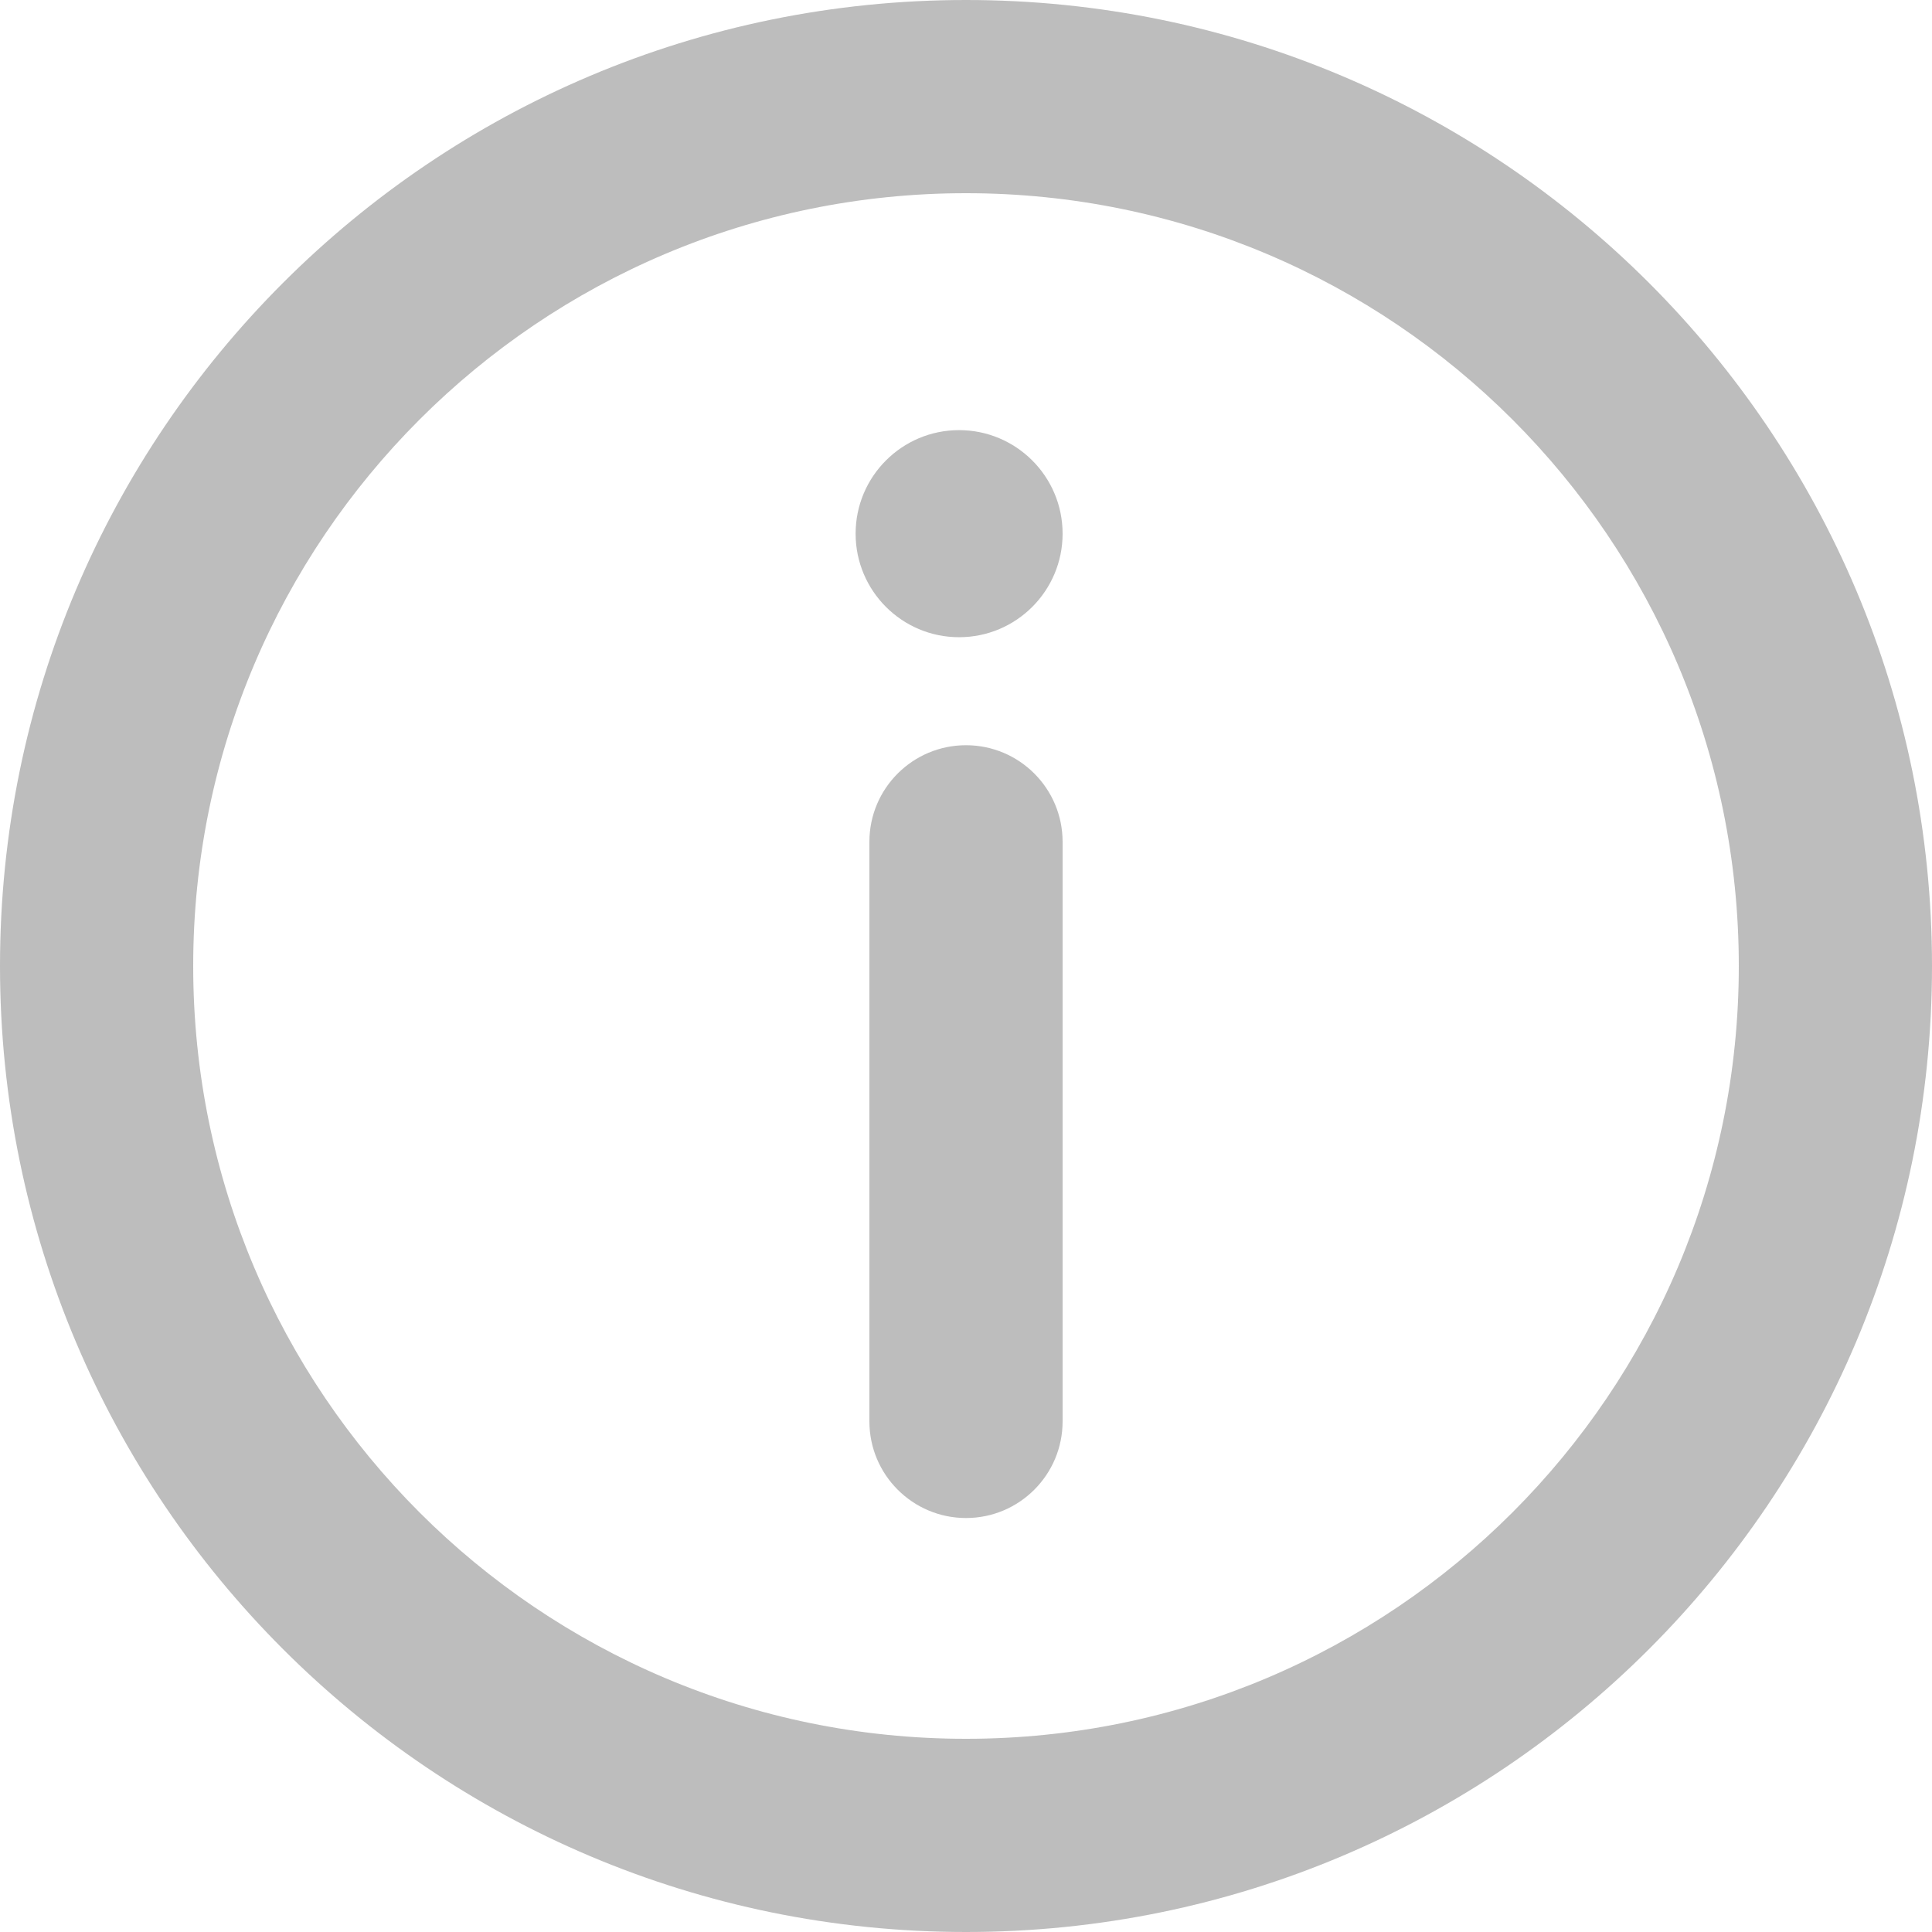 <svg width="22" height="22" viewBox="0 0 22 22" fill="none" xmlns="http://www.w3.org/2000/svg">
<g opacity="0.4">
<path d="M11 2.2C6.14 2.2 2.2 6.14 2.2 11C2.2 15.86 6.14 19.8 11 19.8C15.86 19.8 19.8 15.86 19.8 11C19.8 6.14 15.86 2.2 11 2.2ZM0 11C0 4.925 4.925 0 11 0C17.075 0 22 4.925 22 11C22 17.075 17.075 22 11 22C4.925 22 0 17.075 0 11Z" fill="#5A5A5A"/>
<path d="M11 8.486C11.607 8.486 12.1 8.978 12.1 9.586V16.186C12.1 16.793 11.607 17.286 11 17.286C10.393 17.286 9.9 16.793 9.9 16.186V9.586C9.9 8.978 10.393 8.486 11 8.486Z" fill="#5A5A5A"/>
<path d="M12.1 6.077C12.1 6.728 11.572 7.256 10.921 7.256C10.271 7.256 9.743 6.728 9.743 6.077C9.743 5.426 10.271 4.898 10.921 4.898C11.572 4.898 12.1 5.426 12.1 6.077Z" fill="#5A5A5A"/>
</g>
</svg>
